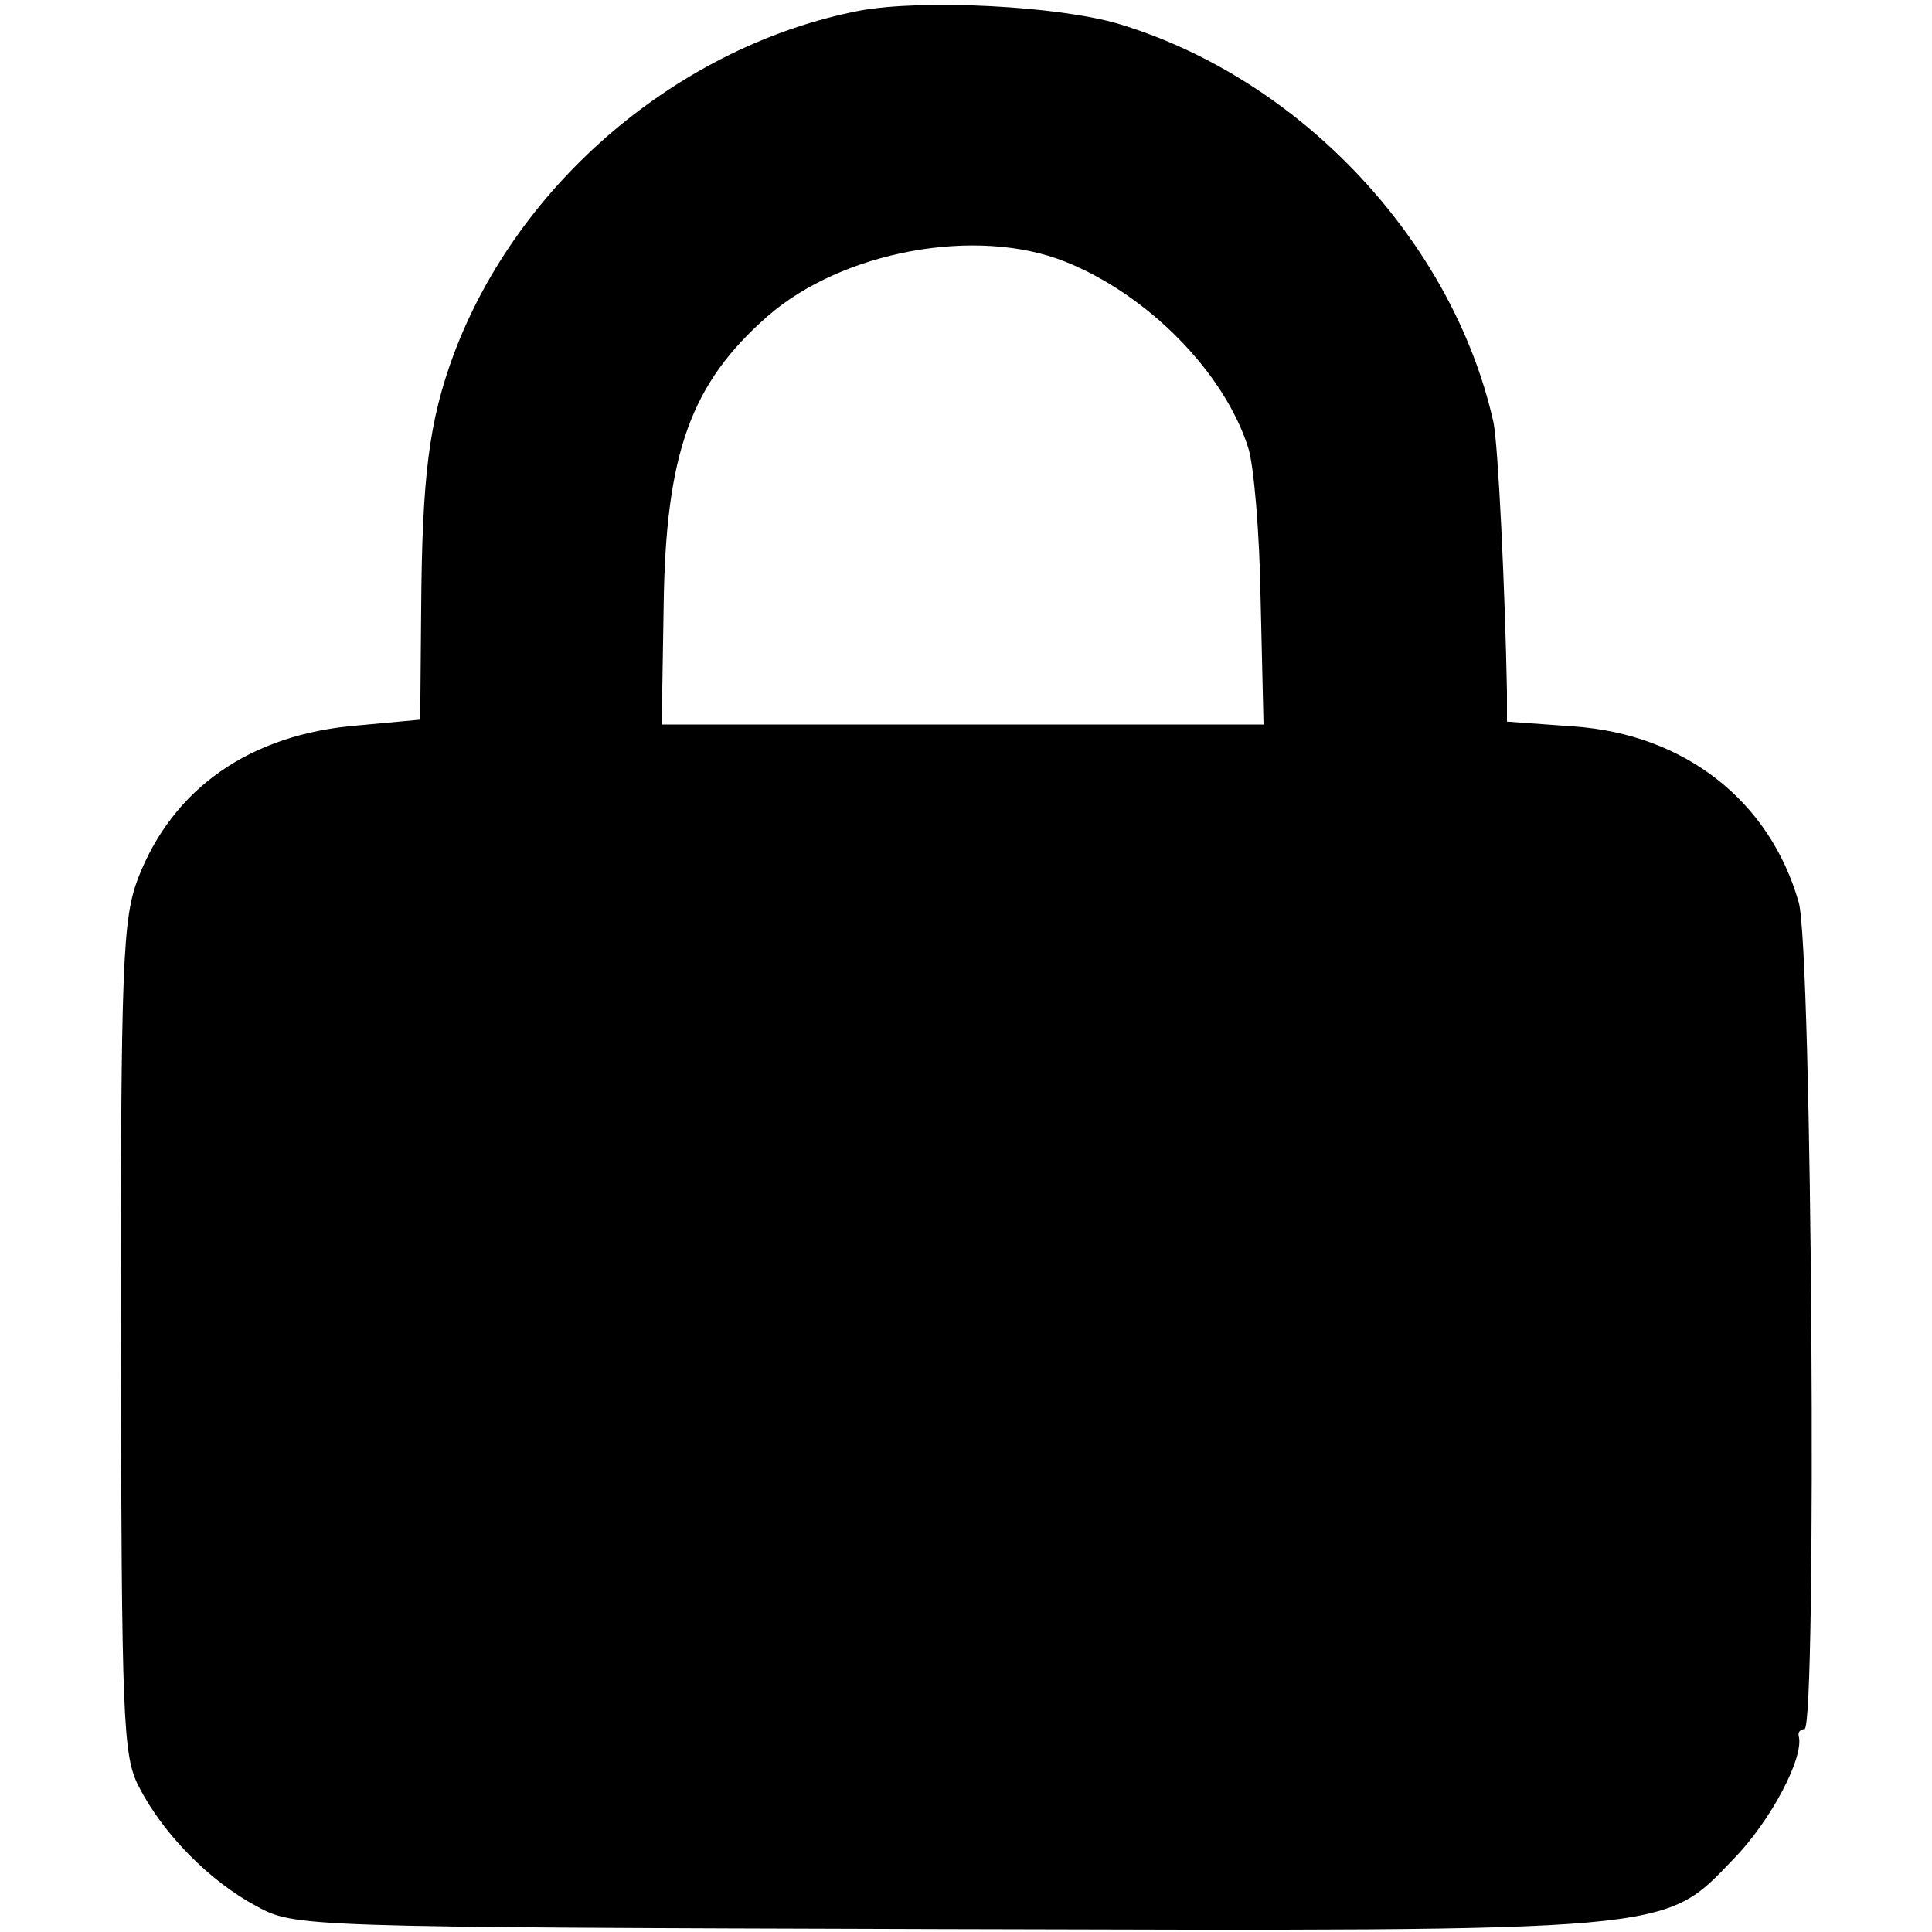 <?xml version="1.0" standalone="no"?>
<!DOCTYPE svg PUBLIC "-//W3C//DTD SVG 20010904//EN"
 "http://www.w3.org/TR/2001/REC-SVG-20010904/DTD/svg10.dtd">
<svg version="1.0" xmlns="http://www.w3.org/2000/svg"
 width="200pt" height="200pt" viewBox="0 0 200 200"
 preserveAspectRatio="xMidYMid meet">
<g transform="translate(0,200) scale(0.1,-0.1)"
fill="#000000" stroke="none">
<path d="M890 1989 c-186 -36 -353 -177 -420 -355 -26 -70 -33 -127 -34 -264
l-1 -115 -65 -6 c-111 -9 -191 -65 -227 -158 -16 -42 -18 -86 -18 -476 1 -397
2 -433 19 -465 25 -49 74 -98 121 -123 40 -22 44 -22 710 -24 765 -2 746 -4
820 73 38 39 73 105 67 127 -1 4 2 7 6 7 13 0 8 809 -6 856 -30 105 -118 174
-233 182 l-69 5 0 31 c-2 105 -9 255 -14 279 -42 187 -199 355 -387 412 -63
19 -204 26 -269 14z m213 -260 c85 -34 164 -114 189 -192 6 -18 12 -89 13
-159 l3 -128 -312 0 -311 0 2 122 c2 159 28 231 108 301 77 67 216 93 308 56z"/>
</g>
</svg>
